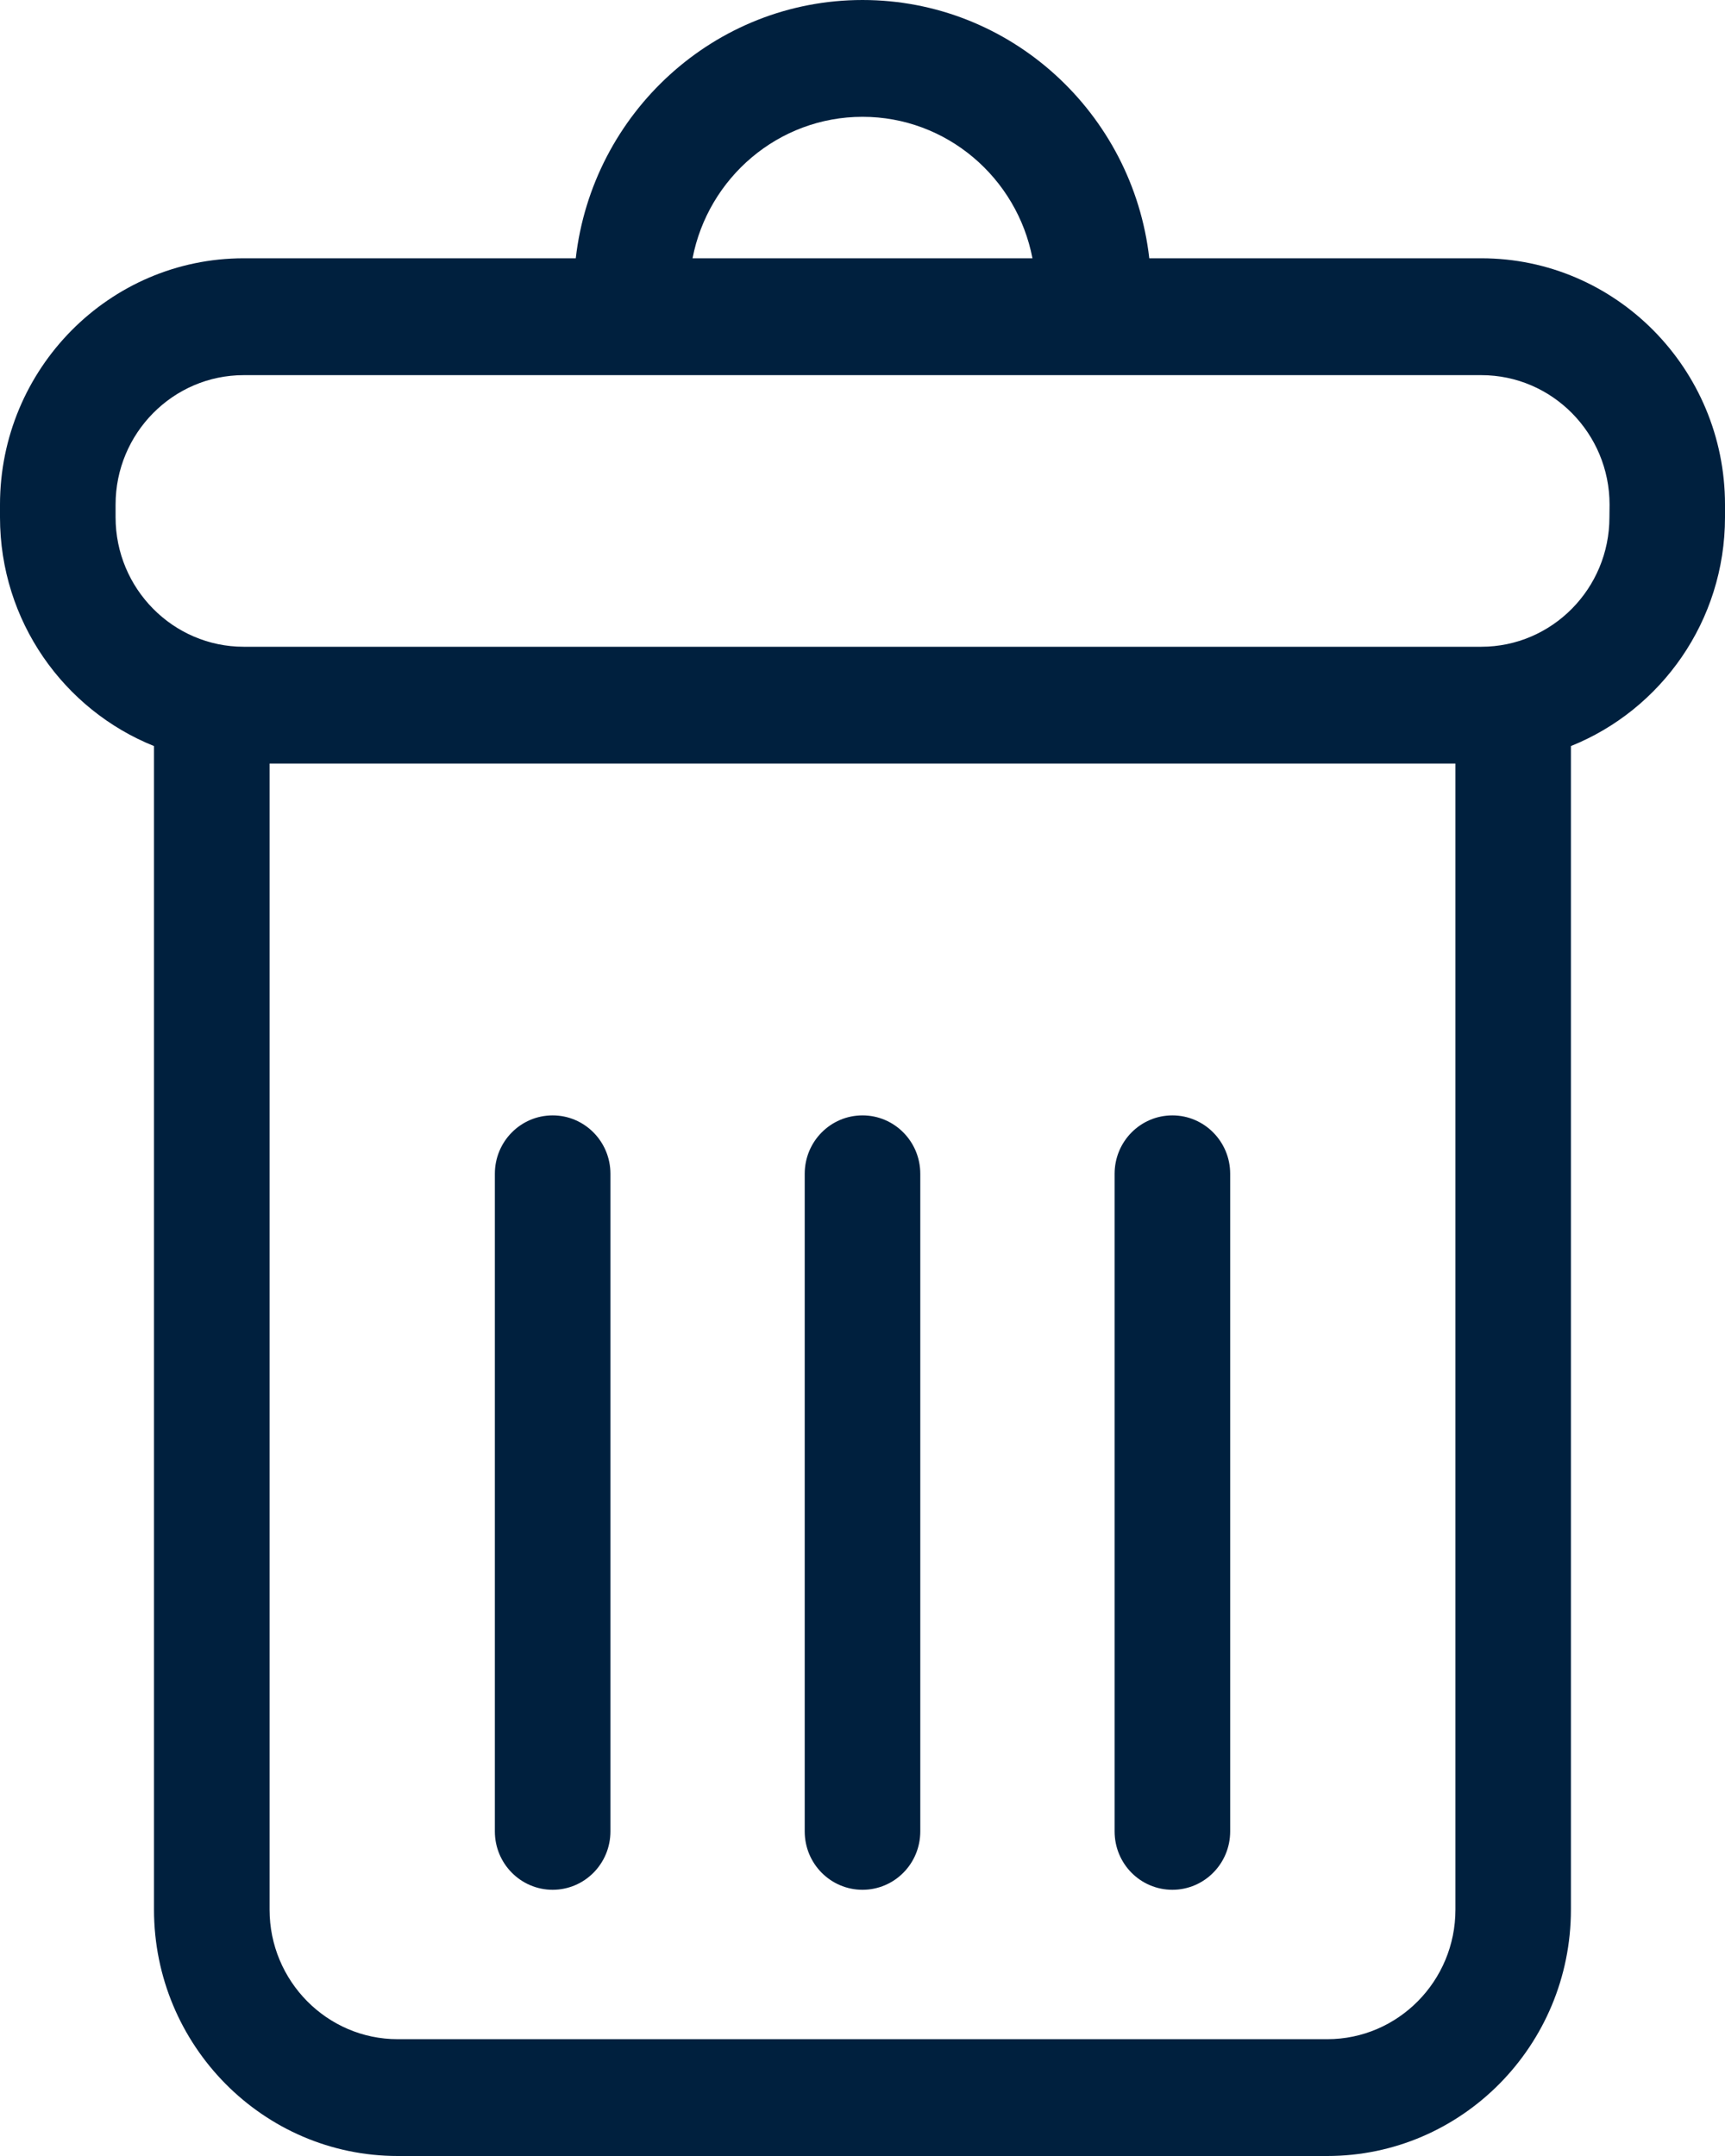 <?xml version="1.0" encoding="utf-8"?>
<!-- Generator: Adobe Illustrator 15.0.1, SVG Export Plug-In . SVG Version: 6.00 Build 0)  -->
<!DOCTYPE svg PUBLIC "-//W3C//DTD SVG 1.1//EN" "http://www.w3.org/Graphics/SVG/1.1/DTD/svg11.dtd">
<svg version="1.1" id="Layer_1" xmlns="http://www.w3.org/2000/svg" xmlns:xlink="http://www.w3.org/1999/xlink" x="0px" y="0px"
	 width="40px" height="50px" viewBox="0 0 40 50" enable-background="new 0 0 40 50" xml:space="preserve">
<g>
	<g>
		<path fill="#00203E" d="M34.35,5.99H26.65C26.268,2.624,23.432,0,20,0c-3.432,0-6.265,2.624-6.649,5.99h-7.7
			C2.535,5.99,0,8.553,0,11.703v0.293c0,2.407,1.482,4.467,3.571,5.306v26.985c0,3.15,2.535,5.713,5.651,5.713h21.555
			c3.117,0,5.65-2.563,5.65-5.713V17.302C38.516,16.463,40,14.403,40,11.996v-0.293C40,8.553,37.465,5.99,34.35,5.99z M20,2.709
			c1.952,0,3.583,1.415,3.941,3.281h-7.882C16.419,4.123,18.049,2.709,20,2.709z M33.749,44.287c0,1.656-1.332,3.004-2.972,3.004
			H9.222c-1.638,0-2.971-1.348-2.971-3.004V17.708h27.498V44.287z M37.32,11.996c0,1.656-1.334,3.003-2.971,3.003H5.651
			c-1.638,0-2.971-1.348-2.971-3.003v-0.293c0-1.656,1.333-3.003,2.971-3.003H34.35c1.639,0,2.973,1.348,2.973,3.003L37.32,11.996
			L37.32,11.996z"/>
		<path fill="#00203E" d="M12.815,43.826c0.74,0,1.34-0.605,1.34-1.354V27.221c0-0.748-0.6-1.354-1.34-1.354
			c-0.74,0-1.34,0.605-1.34,1.354v15.252C11.476,43.221,12.076,43.826,12.815,43.826z"/>
		<path fill="#00203E" d="M20,43.826c0.741,0,1.34-0.605,1.34-1.354V27.221c0-0.748-0.6-1.354-1.34-1.354s-1.34,0.605-1.34,1.354
			v15.252C18.66,43.221,19.26,43.826,20,43.826z"/>
		<path fill="#00203E" d="M27.186,43.826c0.738,0,1.34-0.605,1.34-1.354V27.221c0-0.748-0.602-1.354-1.34-1.354
			c-0.74,0-1.34,0.605-1.34,1.354v15.252C25.846,43.221,26.443,43.826,27.186,43.826z"/>
	</g>
</g>
</svg>

